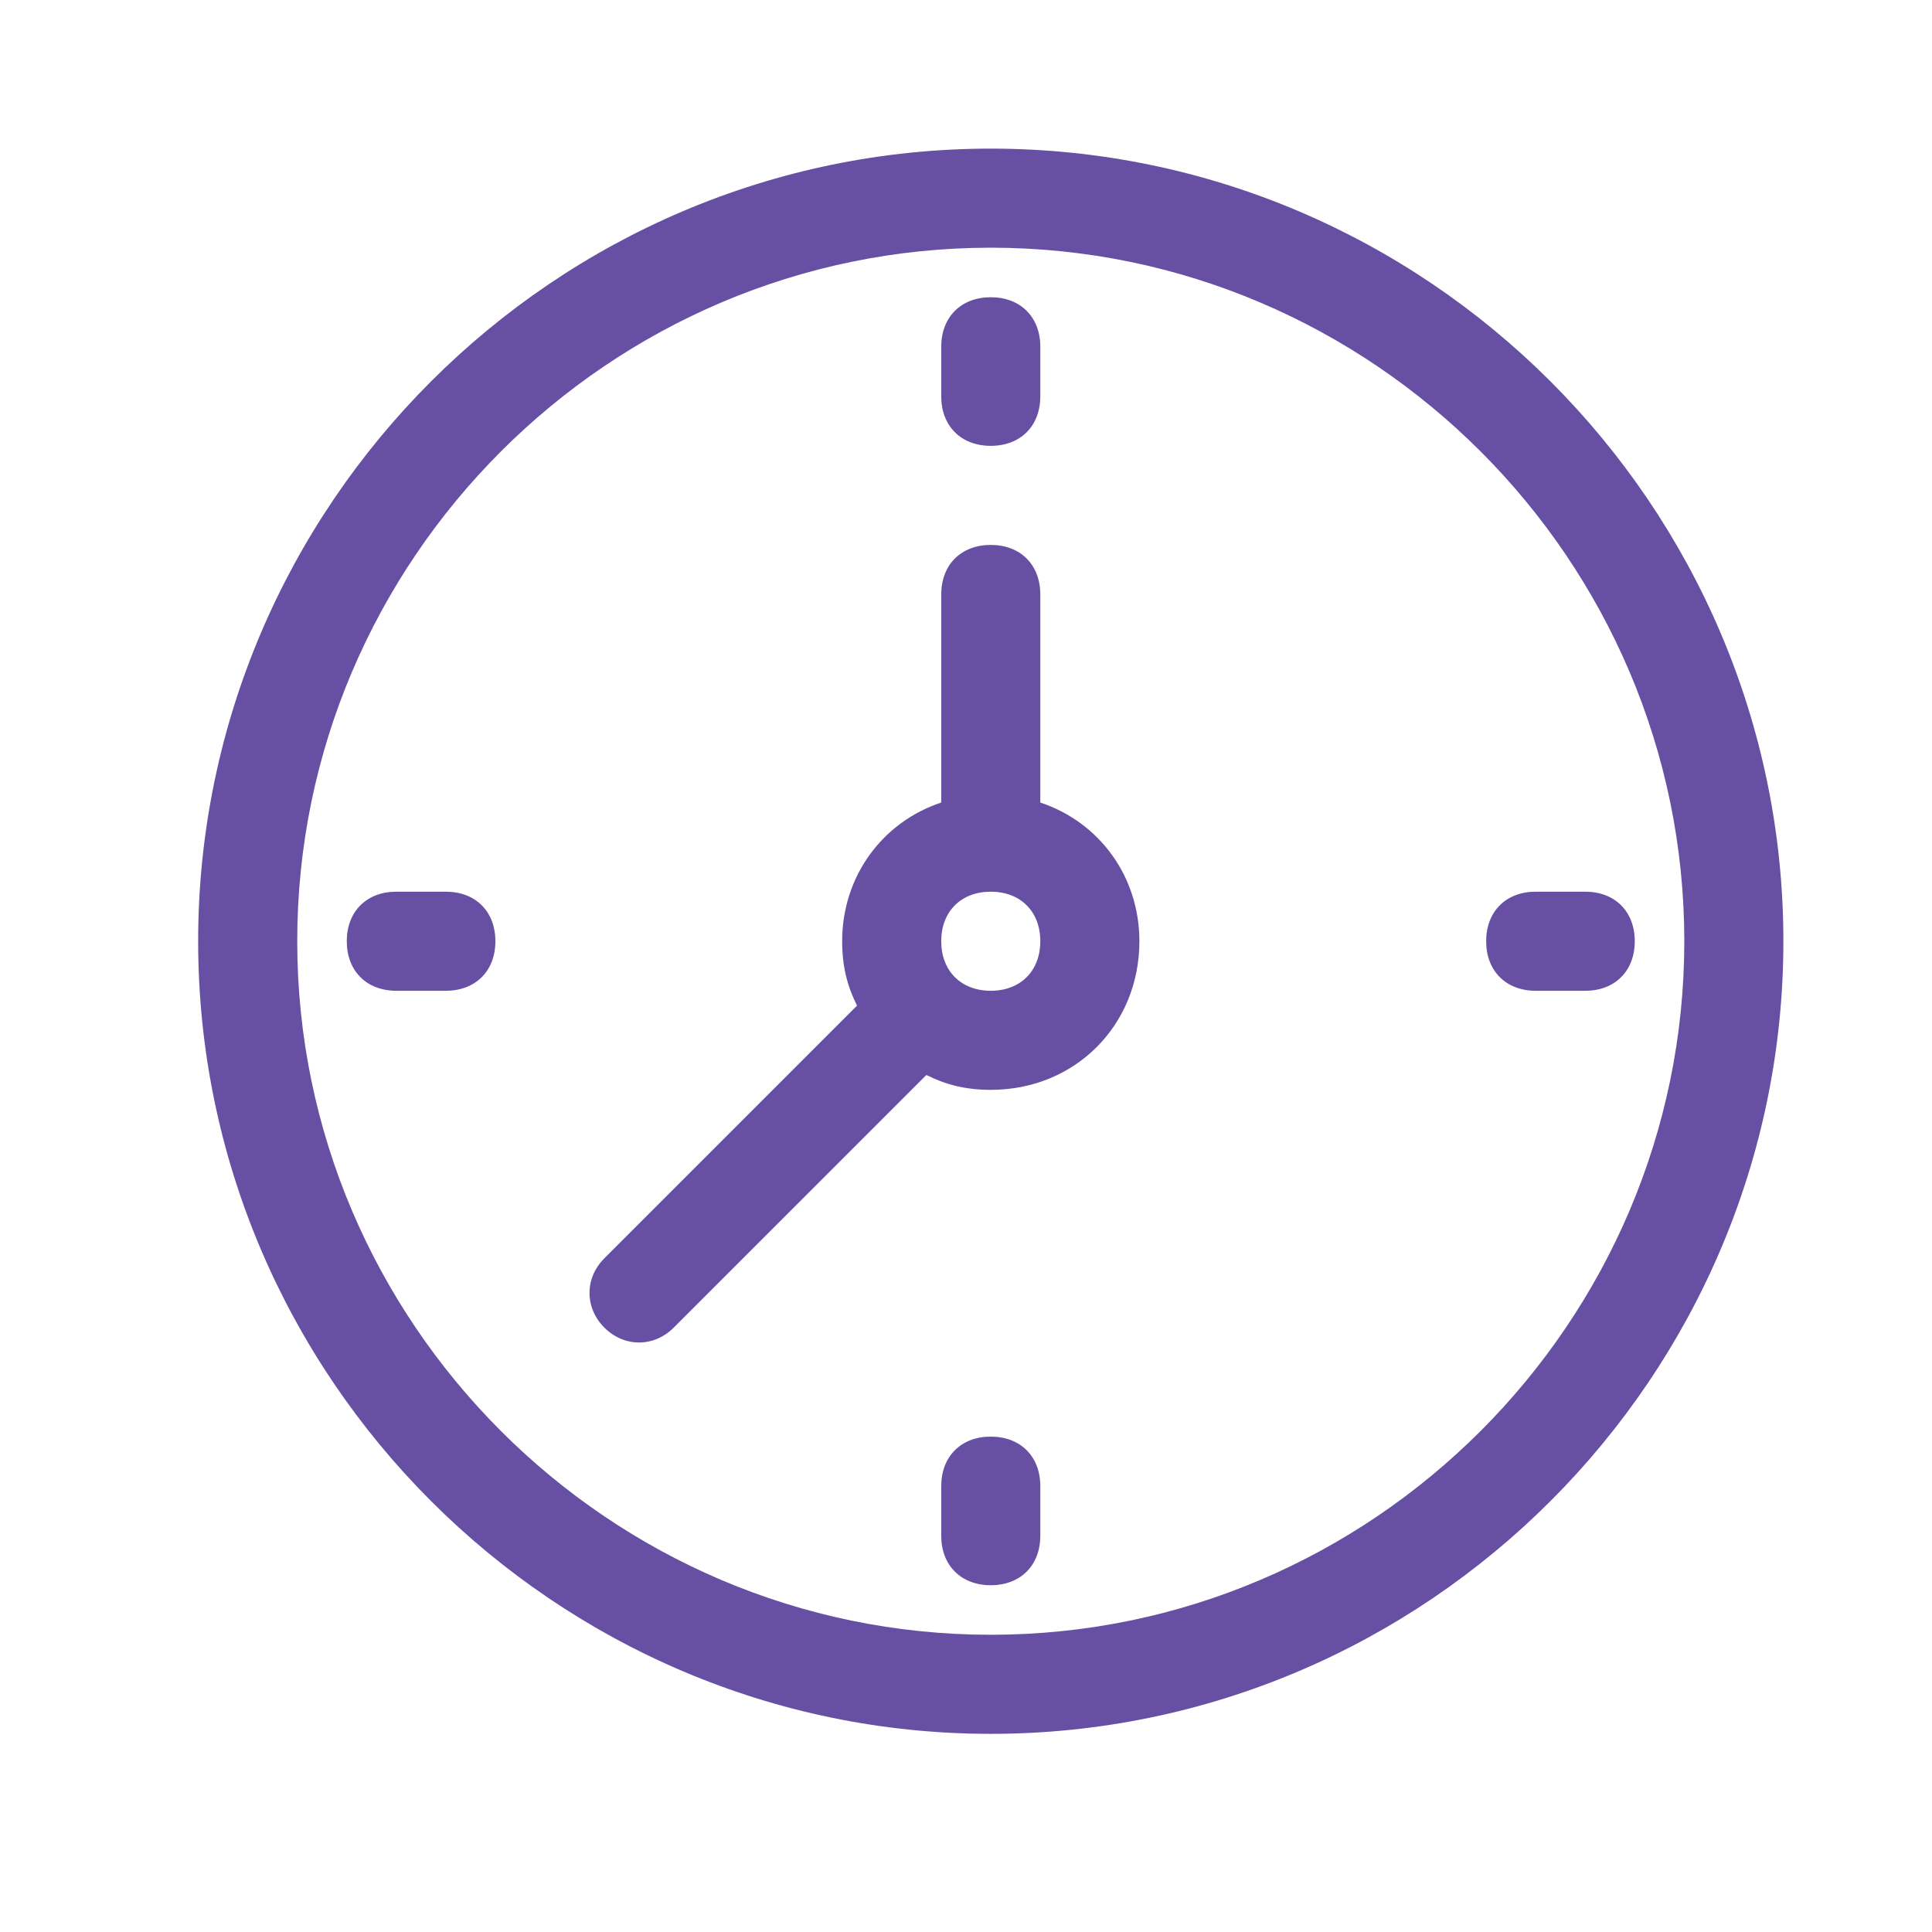 <svg width="39" height="39" viewBox="0 0 39 39" fill="none" xmlns="http://www.w3.org/2000/svg">
<path fill-rule="evenodd" clip-rule="evenodd" d="M4 19C4 10.2 11.2 3 20 3C28.8 3 36 10.2 36 19C36 27.8 28.8 35 20 35C11.2 35 4 27.8 4 19ZM6 19C6 26.7 12.3 33 20 33C27.7 33 34 26.7 34 19C34 11.3 27.7 5 20 5C12.3 5 6 11.3 6 19ZM21 12V16.2C22.2 16.6 23 17.7 23 19C23 20.7 21.7 22 20 22C19.5 22 19.1 21.9 18.7 21.7L13.6 26.8C13.2 27.2 12.6 27.2 12.2 26.8C11.8 26.4 11.8 25.8 12.2 25.4L17.3 20.3C17.1 19.9 17 19.5 17 19C17 17.7 17.8 16.6 19 16.2V12C19 11.4 19.4 11 20 11C20.6 11 21 11.4 21 12ZM19 19C19 19.6 19.4 20 20 20C20.6 20 21 19.6 21 19C21 18.4 20.6 18 20 18C19.4 18 19 18.4 19 19ZM9 18H8C7.4 18 7 18.4 7 19C7 19.6 7.4 20 8 20H9C9.6 20 10 19.6 10 19C10 18.4 9.6 18 9 18ZM31 18H32C32.6 18 33 18.4 33 19C33 19.6 32.6 20 32 20H31C30.4 20 30 19.6 30 19C30 18.4 30.4 18 31 18ZM20 29C19.4 29 19 29.4 19 30V31C19 31.6 19.4 32 20 32C20.6 32 21 31.6 21 31V30C21 29.4 20.6 29 20 29ZM21 8C21 8.6 20.6 9 20 9C19.4 9 19 8.6 19 8V7C19 6.4 19.4 6 20 6C20.6 6 21 6.4 21 7V8Z" fill="#6750a4"/>
</svg>
